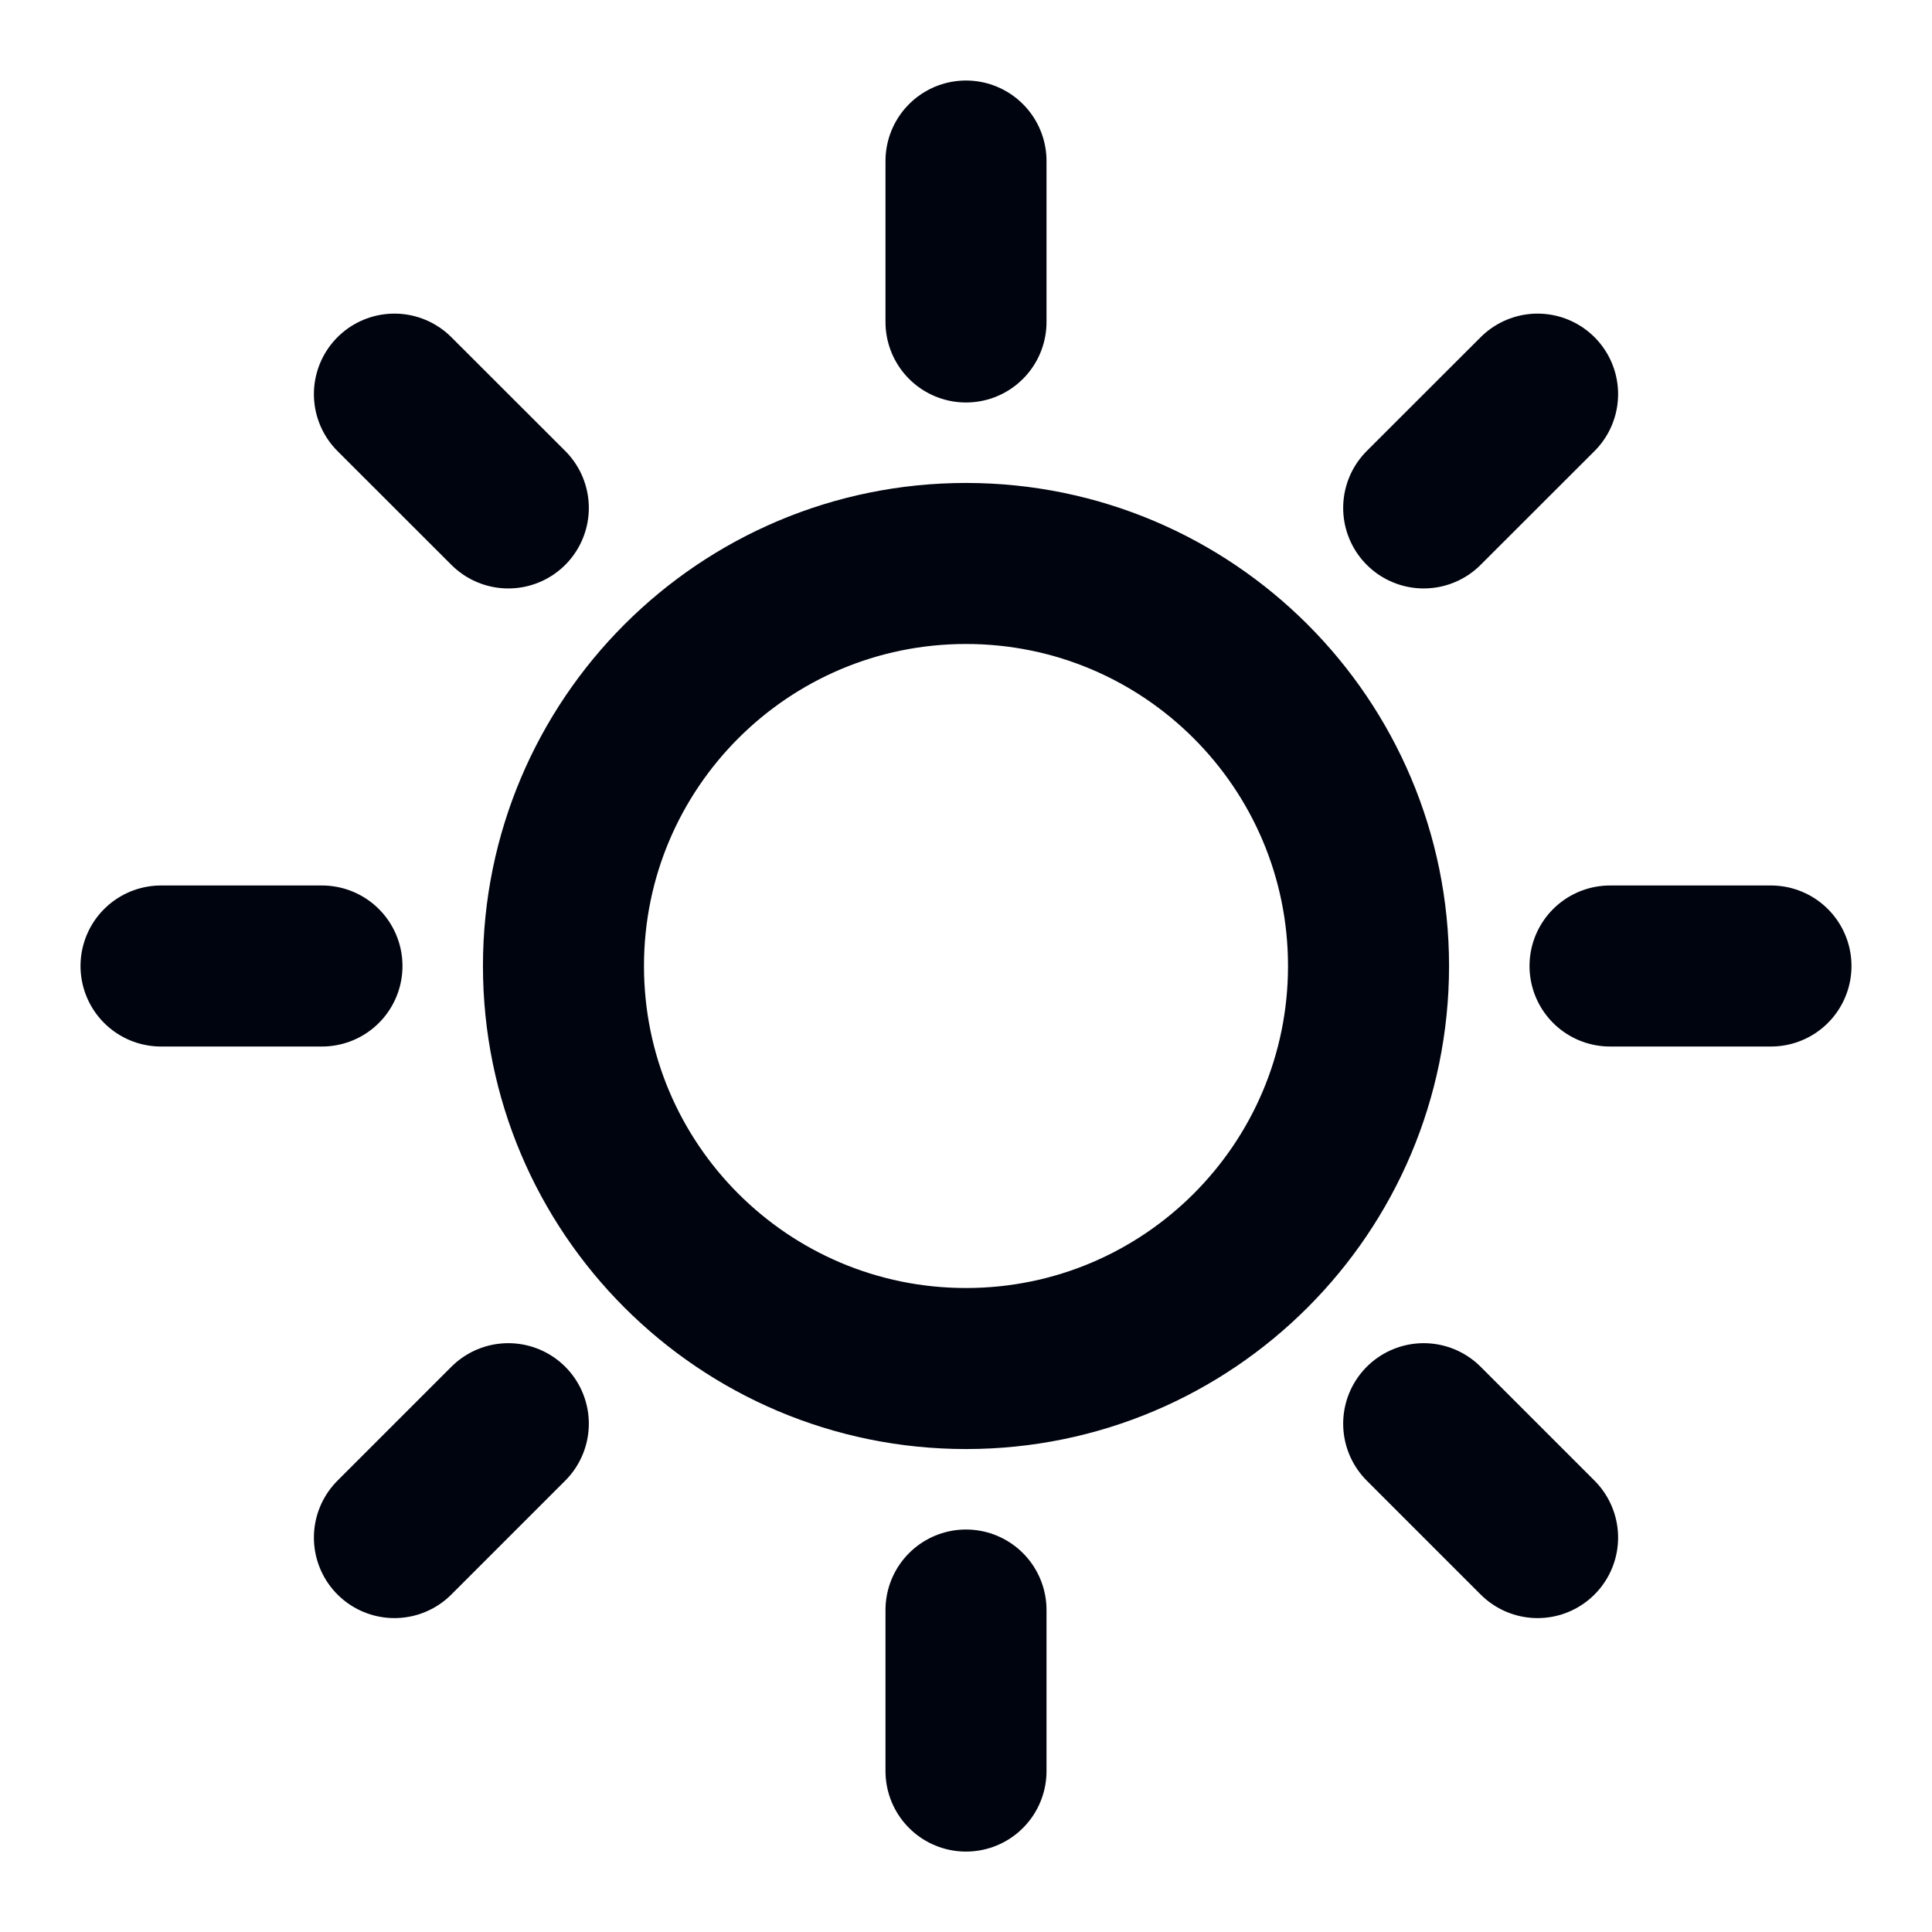 <svg width="20" height="20" viewBox="0 0 20 20" fill="none" xmlns="http://www.w3.org/2000/svg">
<g clip-path="url(#clip0_7804_3731)">
<path d="M10 18.334L10 16.667M10 3.333L10 1.667M16.667 10L18.333 10M14.738 14.738L15.917 15.917M5.262 14.738L4.083 15.917M14.738 5.258L15.917 4.08M5.262 5.258L4.083 4.08M1.667 10L3.333 10M5.833 10C5.833 7.699 7.699 5.833 10 5.833C12.301 5.833 14.167 7.699 14.167 10C14.167 12.301 12.301 14.167 10 14.167C7.699 14.167 5.833 12.301 5.833 10Z" stroke="#00040F" stroke-width="1.667" stroke-linecap="round" stroke-linejoin="round"/>
</g>
<defs>
<clipPath id="clip0_7804_3731">
<rect width="20" height="20" fill="white" transform="translate(20 20) rotate(-180)"/>
</clipPath>
</defs>
</svg>
